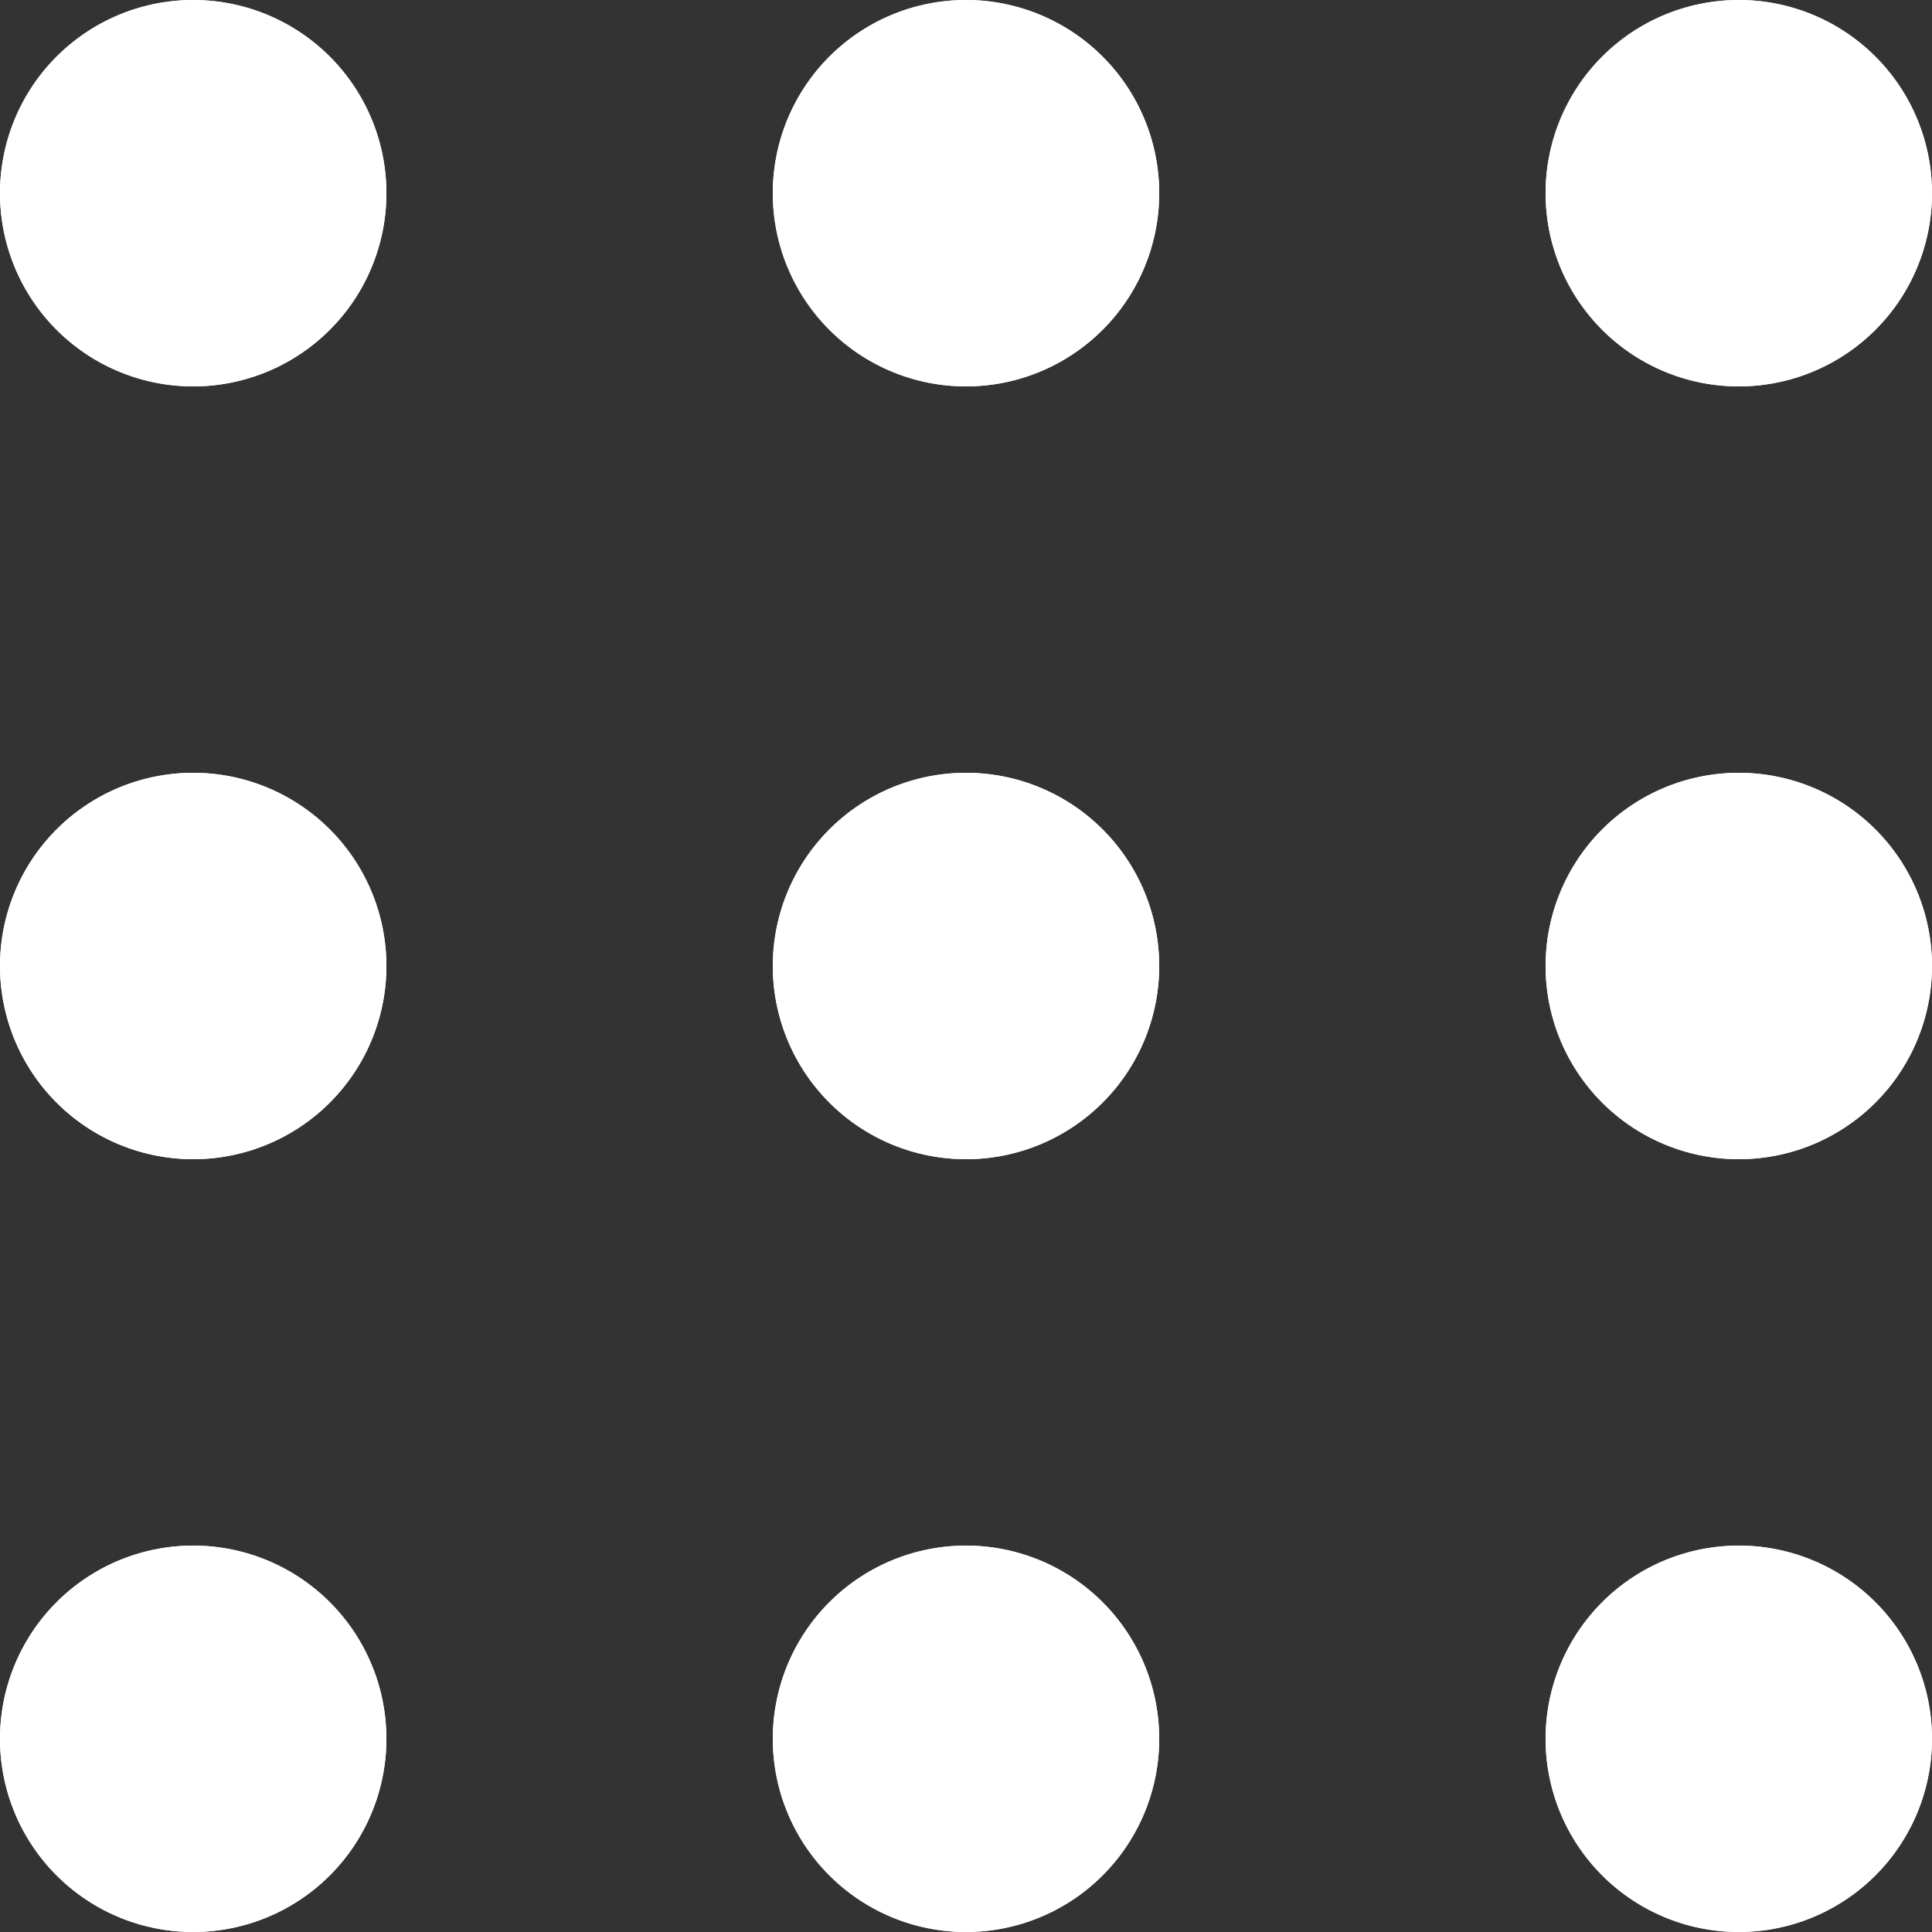 <svg xmlns="http://www.w3.org/2000/svg" width="20" height="20" viewBox="0 0 20 20"><rect x="0" y="0" width="20" height="20" fill="#333333" stroke="none"/><defs><style>.a{fill:#fff;}</style></defs><g transform="translate(-1874 -7073)"><path class="a" d="M16,18a2,2,0,1,1,2,2A2,2,0,0,1,16,18ZM8,18a2,2,0,1,1,2,2A2,2,0,0,1,8,18ZM0,18a2,2,0,1,1,2,2A2,2,0,0,1,0,18Zm16-8a2,2,0,1,1,2,2A2,2,0,0,1,16,10ZM8,10a2,2,0,1,1,2,2A2,2,0,0,1,8,10ZM0,10a2,2,0,1,1,2,2A2,2,0,0,1,0,10ZM16,2a2,2,0,1,1,2,2A2,2,0,0,1,16,2ZM8,2a2,2,0,1,1,2,2A2,2,0,0,1,8,2Z" transform="translate(1874 7073)"/><path class="a" d="M2,4A2,2,0,1,1,4,2,2,2,0,0,1,2,4Z" transform="translate(1874 7073)"/><path class="a" d="M16,18a2,2,0,1,1,2,2A2,2,0,0,1,16,18ZM8,18a2,2,0,1,1,2,2A2,2,0,0,1,8,18ZM0,18a2,2,0,1,1,2,2A2,2,0,0,1,0,18Zm16-8a2,2,0,1,1,2,2A2,2,0,0,1,16,10ZM8,10a2,2,0,1,1,2,2A2,2,0,0,1,8,10ZM0,10a2,2,0,1,1,2,2A2,2,0,0,1,0,10ZM16,2a2,2,0,1,1,2,2A2,2,0,0,1,16,2ZM8,2a2,2,0,1,1,2,2A2,2,0,0,1,8,2Z" transform="translate(1874 7073)"/><path class="a" d="M2,4A2,2,0,1,1,4,2,2,2,0,0,1,2,4Z" transform="translate(1874 7073)"/></g></svg>